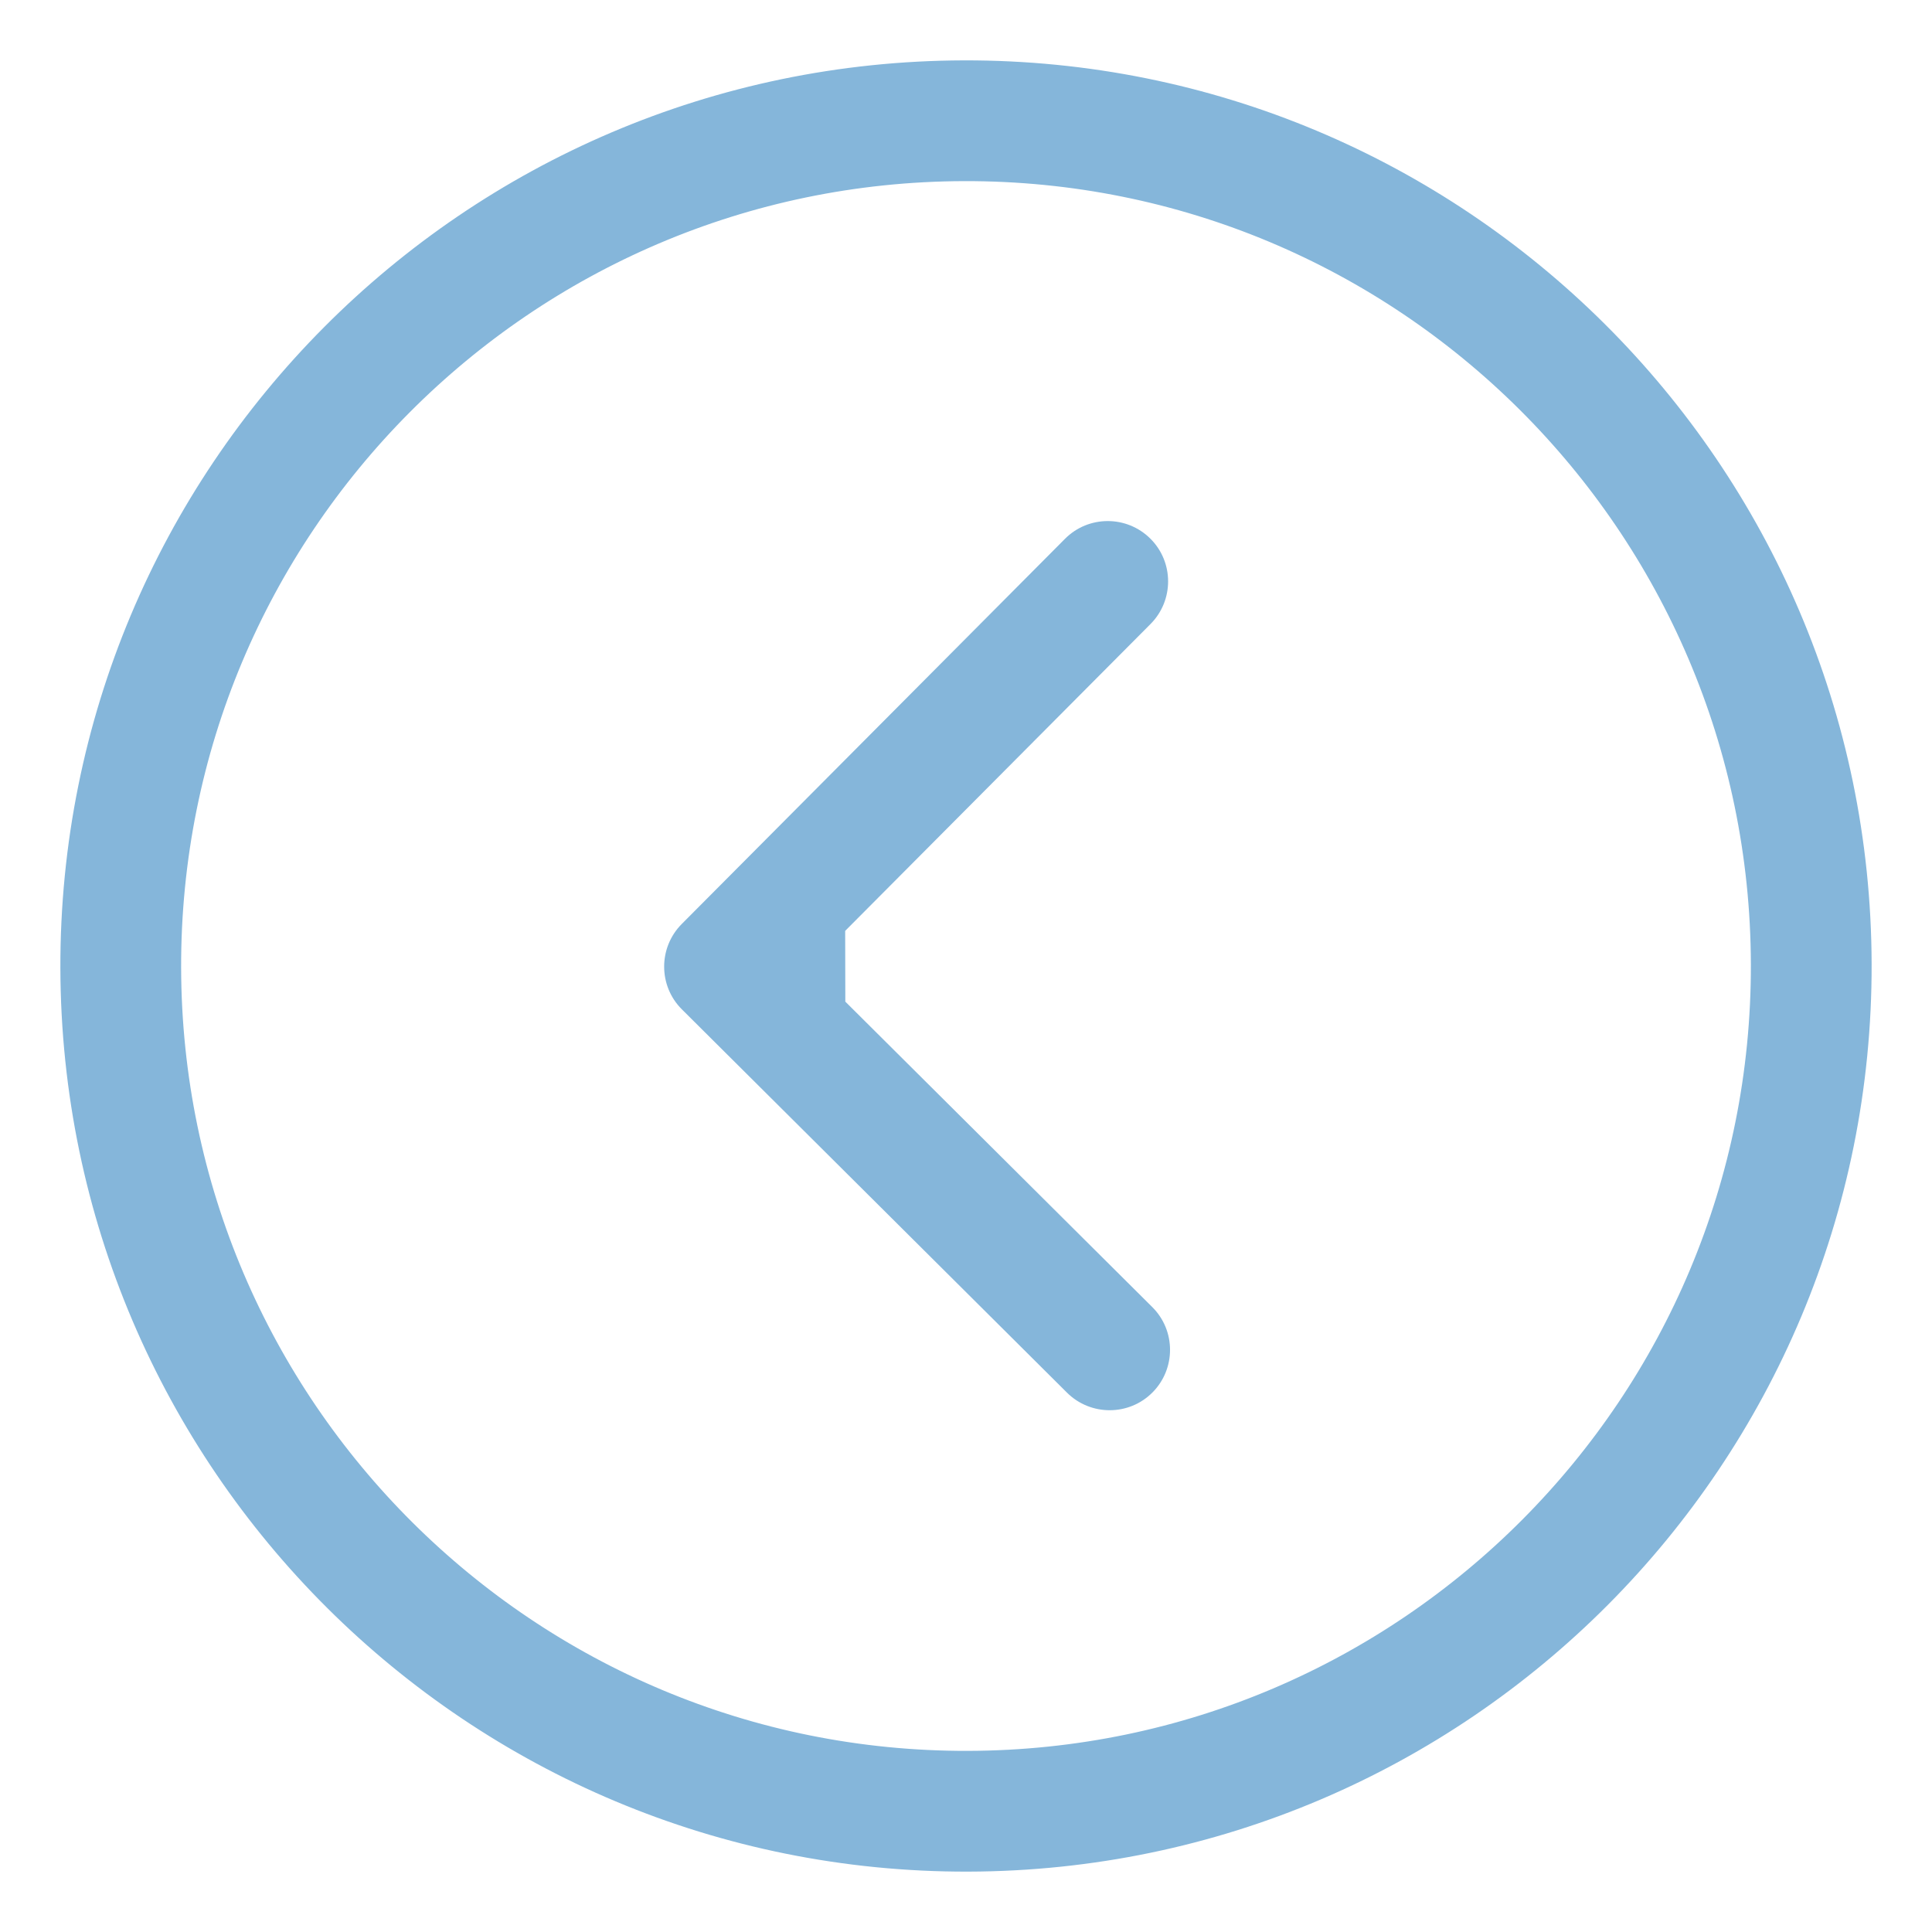 <svg width="16" height="16" viewBox="0 0 16 16" fill="none" xmlns="http://www.w3.org/2000/svg">
<path d="M7.983 1C4.117 1.01 0.99 4.151 1 8.017C1.01 11.883 4.151 15.01 8.017 15C11.883 14.99 15.01 11.849 15 7.983C14.99 4.117 11.849 0.99 7.983 1Z" stroke="#85B6DA"/>
<path d="M5.647 8.359C5.452 8.165 5.451 7.848 5.646 7.652L8.82 4.462C9.014 4.267 9.331 4.266 9.527 4.461C9.722 4.655 9.723 4.972 9.528 5.168L6.707 8.003L9.543 10.825C9.738 11.019 9.739 11.336 9.544 11.532C9.35 11.727 9.033 11.728 8.837 11.534L5.647 8.359ZM7.001 8.502L6.001 8.505L5.999 7.505L6.999 7.502L7.001 8.502Z" fill="#85B6DA"/>
</svg>
